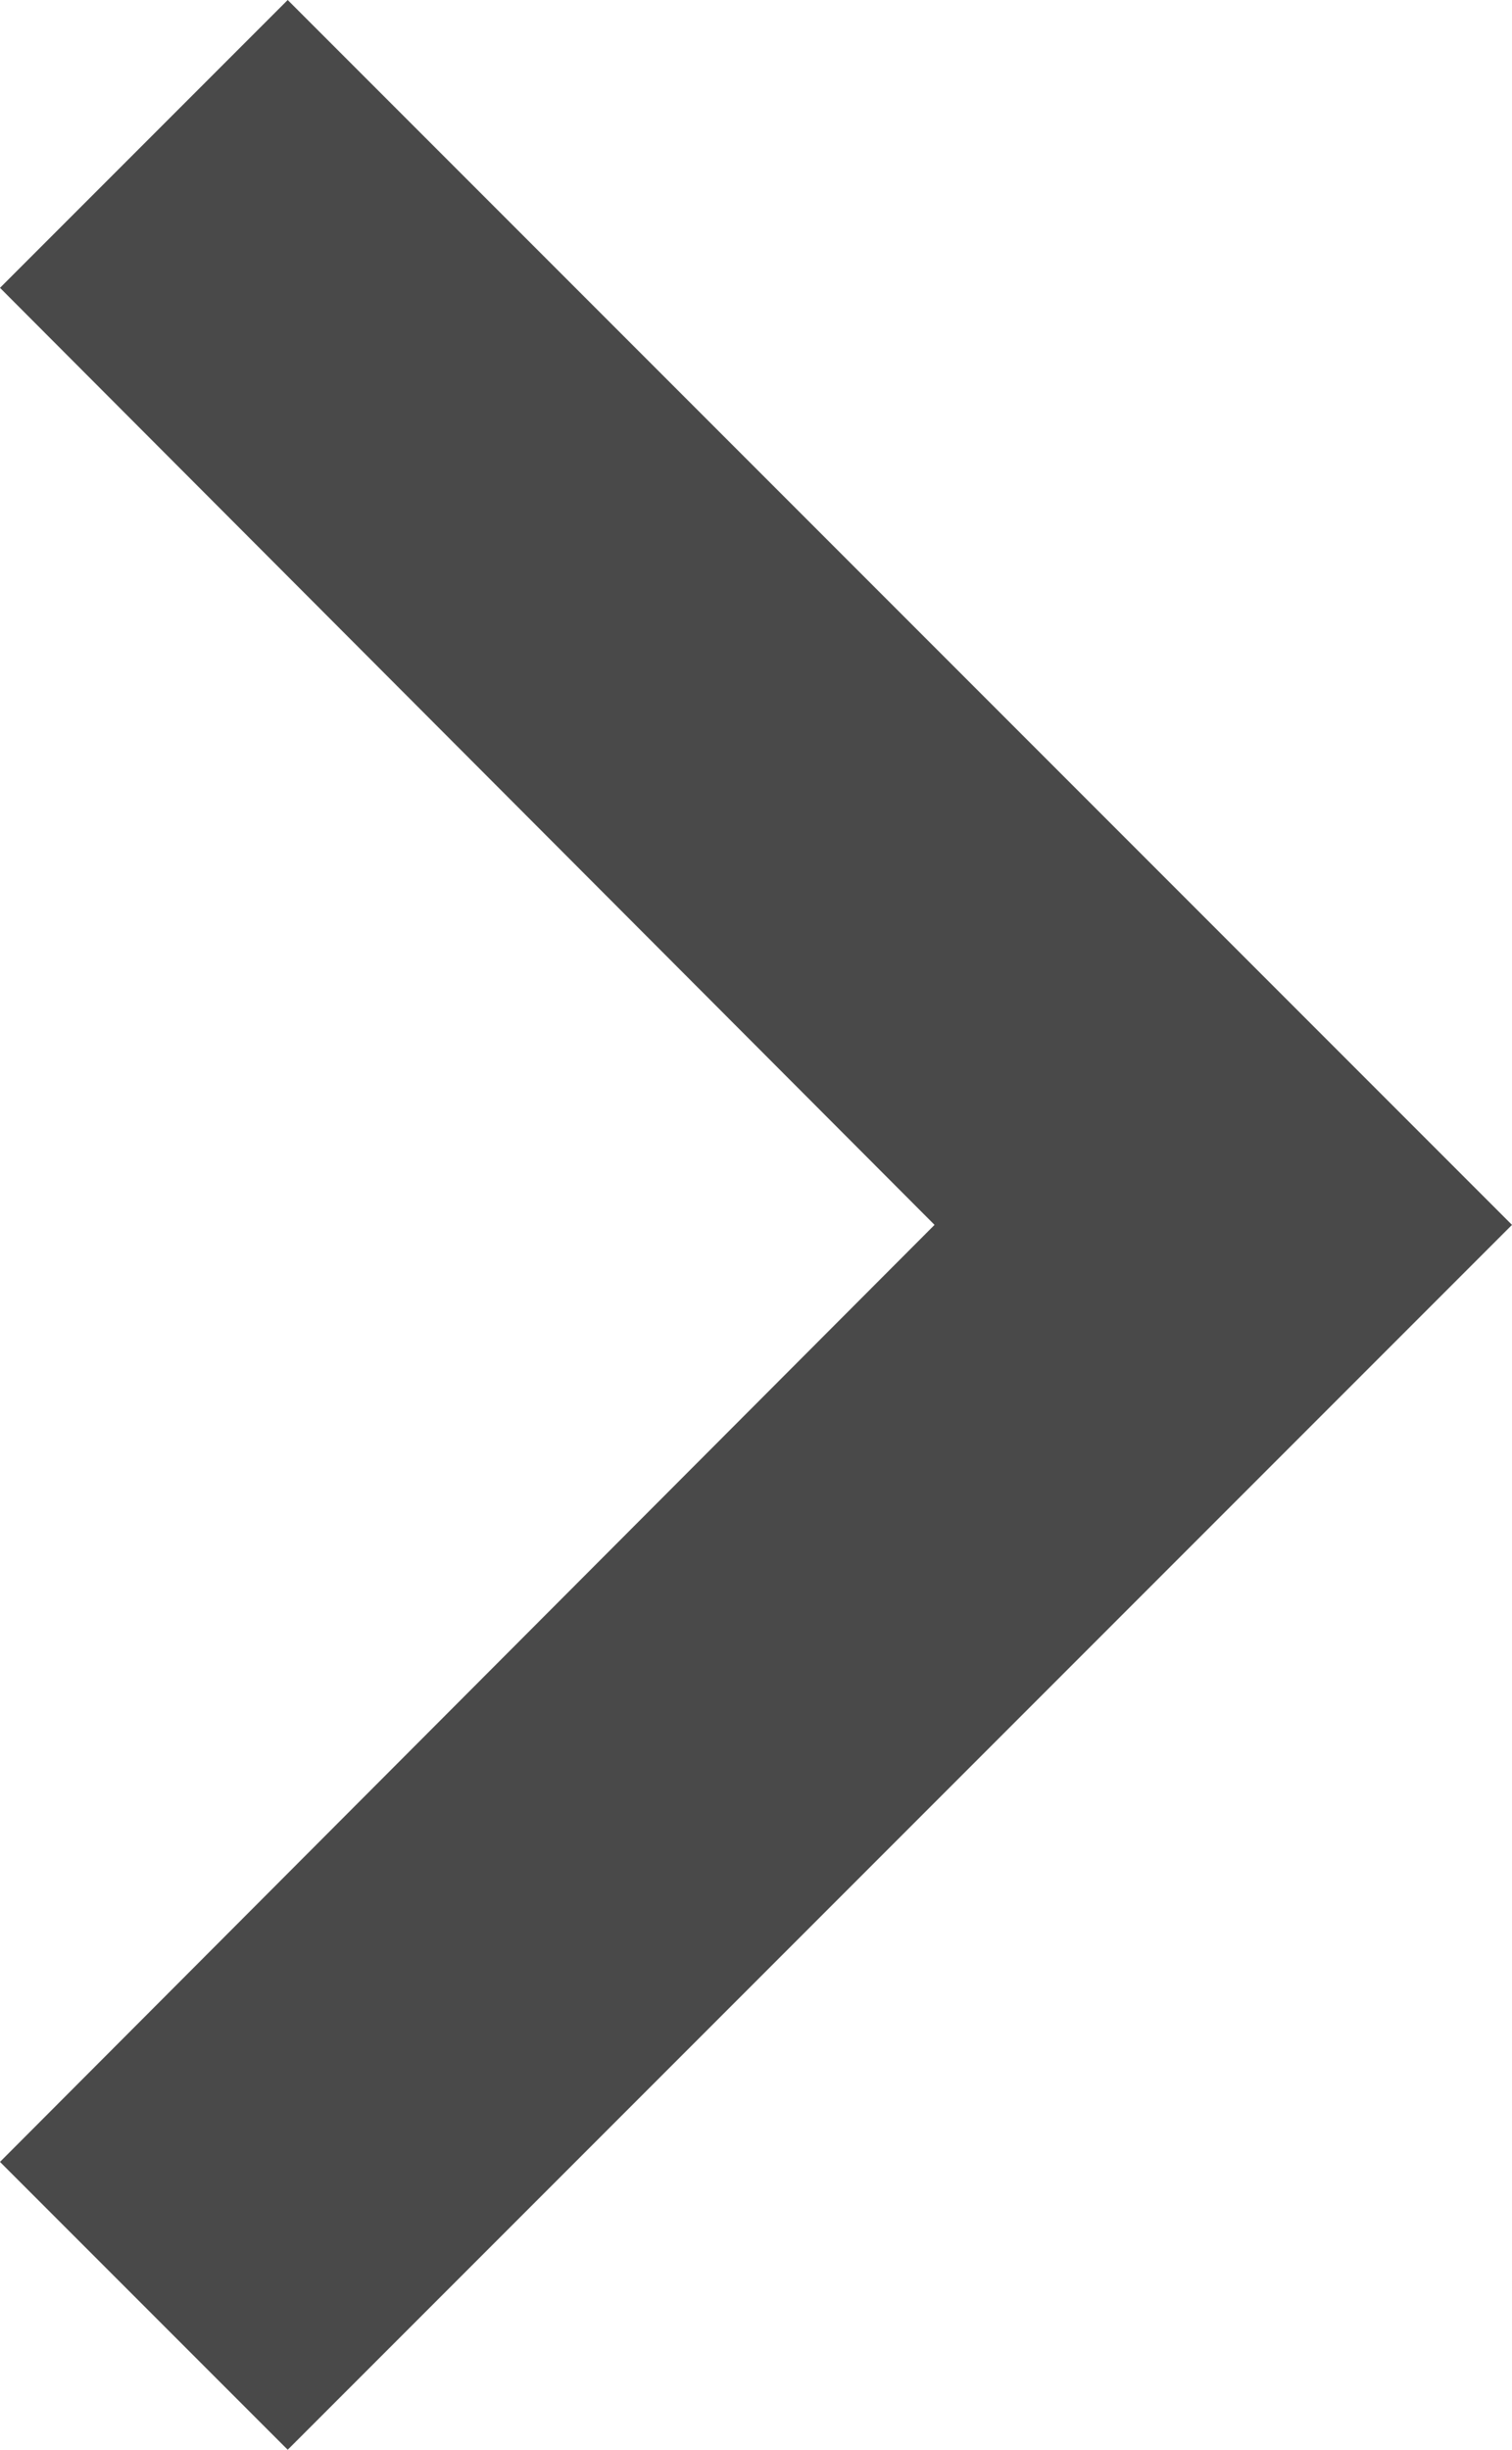 <svg xmlns="http://www.w3.org/2000/svg" viewBox="10174.475 8610 18.525 30"><defs><style>.a{fill:#494949;}</style></defs><path class="a" d="M12.115,6,8.59,9.525,20.04,21,8.59,32.475,12.115,36l15-15Z" transform="translate(10165.885 8604)"/></svg>